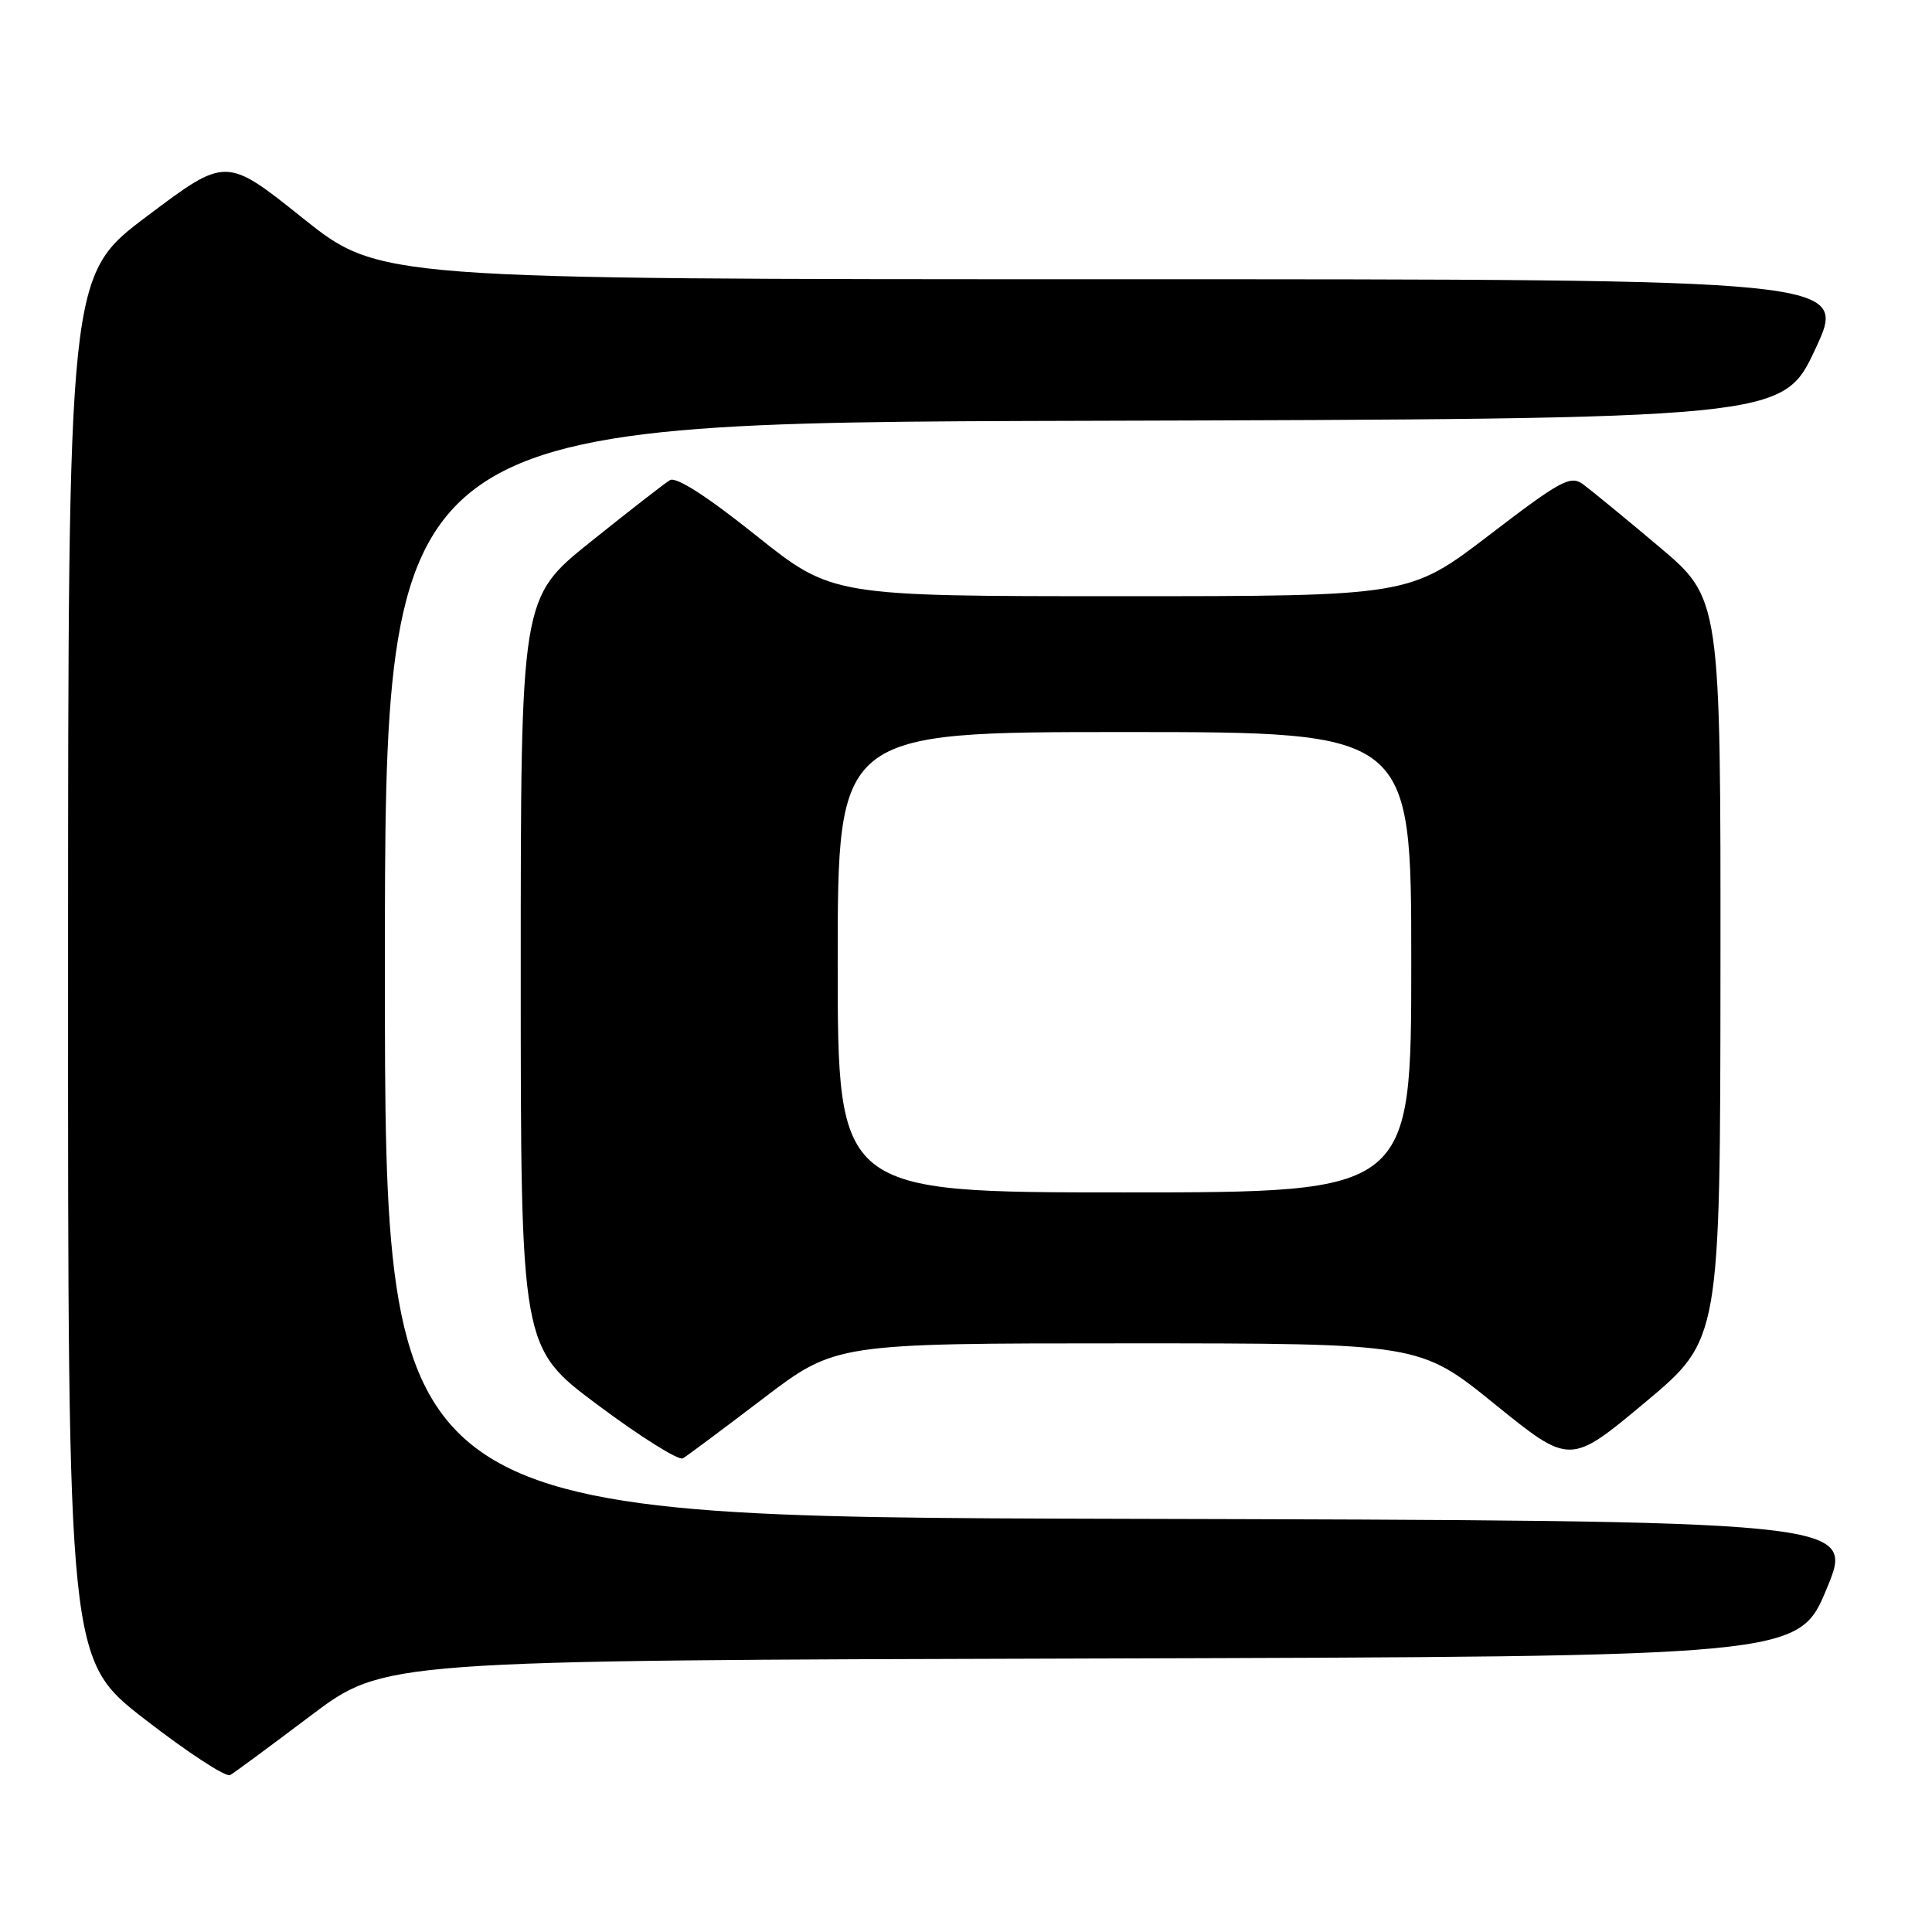 <?xml version="1.0" encoding="UTF-8" standalone="no"?>
<!DOCTYPE svg PUBLIC "-//W3C//DTD SVG 1.1//EN" "http://www.w3.org/Graphics/SVG/1.1/DTD/svg11.dtd" >
<svg xmlns="http://www.w3.org/2000/svg" xmlns:xlink="http://www.w3.org/1999/xlink" version="1.1" viewBox="0 0 256 256">
 <g >
 <path fill="currentColor"
d=" M 41.19 227.32 C 50.89 220.01 50.89 220.01 144.60 219.76 C 238.32 219.50 238.32 219.50 242.05 210.50 C 245.79 201.50 245.79 201.50 148.39 201.25 C 51.00 200.99 51.00 200.99 51.00 128.50 C 51.00 56.01 51.00 56.01 143.61 55.76 C 236.22 55.50 236.22 55.50 240.54 46.25 C 244.86 37.00 244.86 37.00 147.56 37.00 C 50.26 37.00 50.26 37.00 40.10 28.89 C 29.95 20.77 29.95 20.77 19.49 28.64 C 9.03 36.50 9.03 36.50 9.02 128.22 C 9.00 219.93 9.00 219.93 19.25 227.86 C 24.89 232.23 29.95 235.53 30.50 235.21 C 31.05 234.89 35.86 231.34 41.19 227.32 Z  M 101.11 185.32 C 110.72 178.00 110.72 178.00 149.42 178.00 C 188.12 178.00 188.12 178.00 198.08 186.07 C 208.04 194.13 208.04 194.13 217.99 185.82 C 227.94 177.50 227.94 177.50 227.97 128.41 C 228.00 79.32 228.00 79.32 219.80 72.41 C 215.29 68.61 210.76 64.90 209.75 64.16 C 208.09 62.95 206.79 63.66 197.32 70.91 C 186.74 79.00 186.74 79.00 148.50 79.00 C 110.26 79.00 110.26 79.00 100.15 70.93 C 93.66 65.74 89.59 63.13 88.77 63.62 C 88.07 64.04 83.34 67.72 78.25 71.80 C 69.00 79.22 69.00 79.22 69.00 128.89 C 69.00 178.56 69.00 178.56 79.24 186.19 C 84.87 190.39 89.93 193.56 90.49 193.24 C 91.04 192.91 95.82 189.35 101.11 185.32 Z  M 111.00 127.50 C 111.00 97.00 111.00 97.00 149.00 97.00 C 187.00 97.00 187.00 97.00 187.00 127.50 C 187.00 158.00 187.00 158.00 149.00 158.00 C 111.00 158.00 111.00 158.00 111.00 127.50 Z "/>
</g>
</svg>